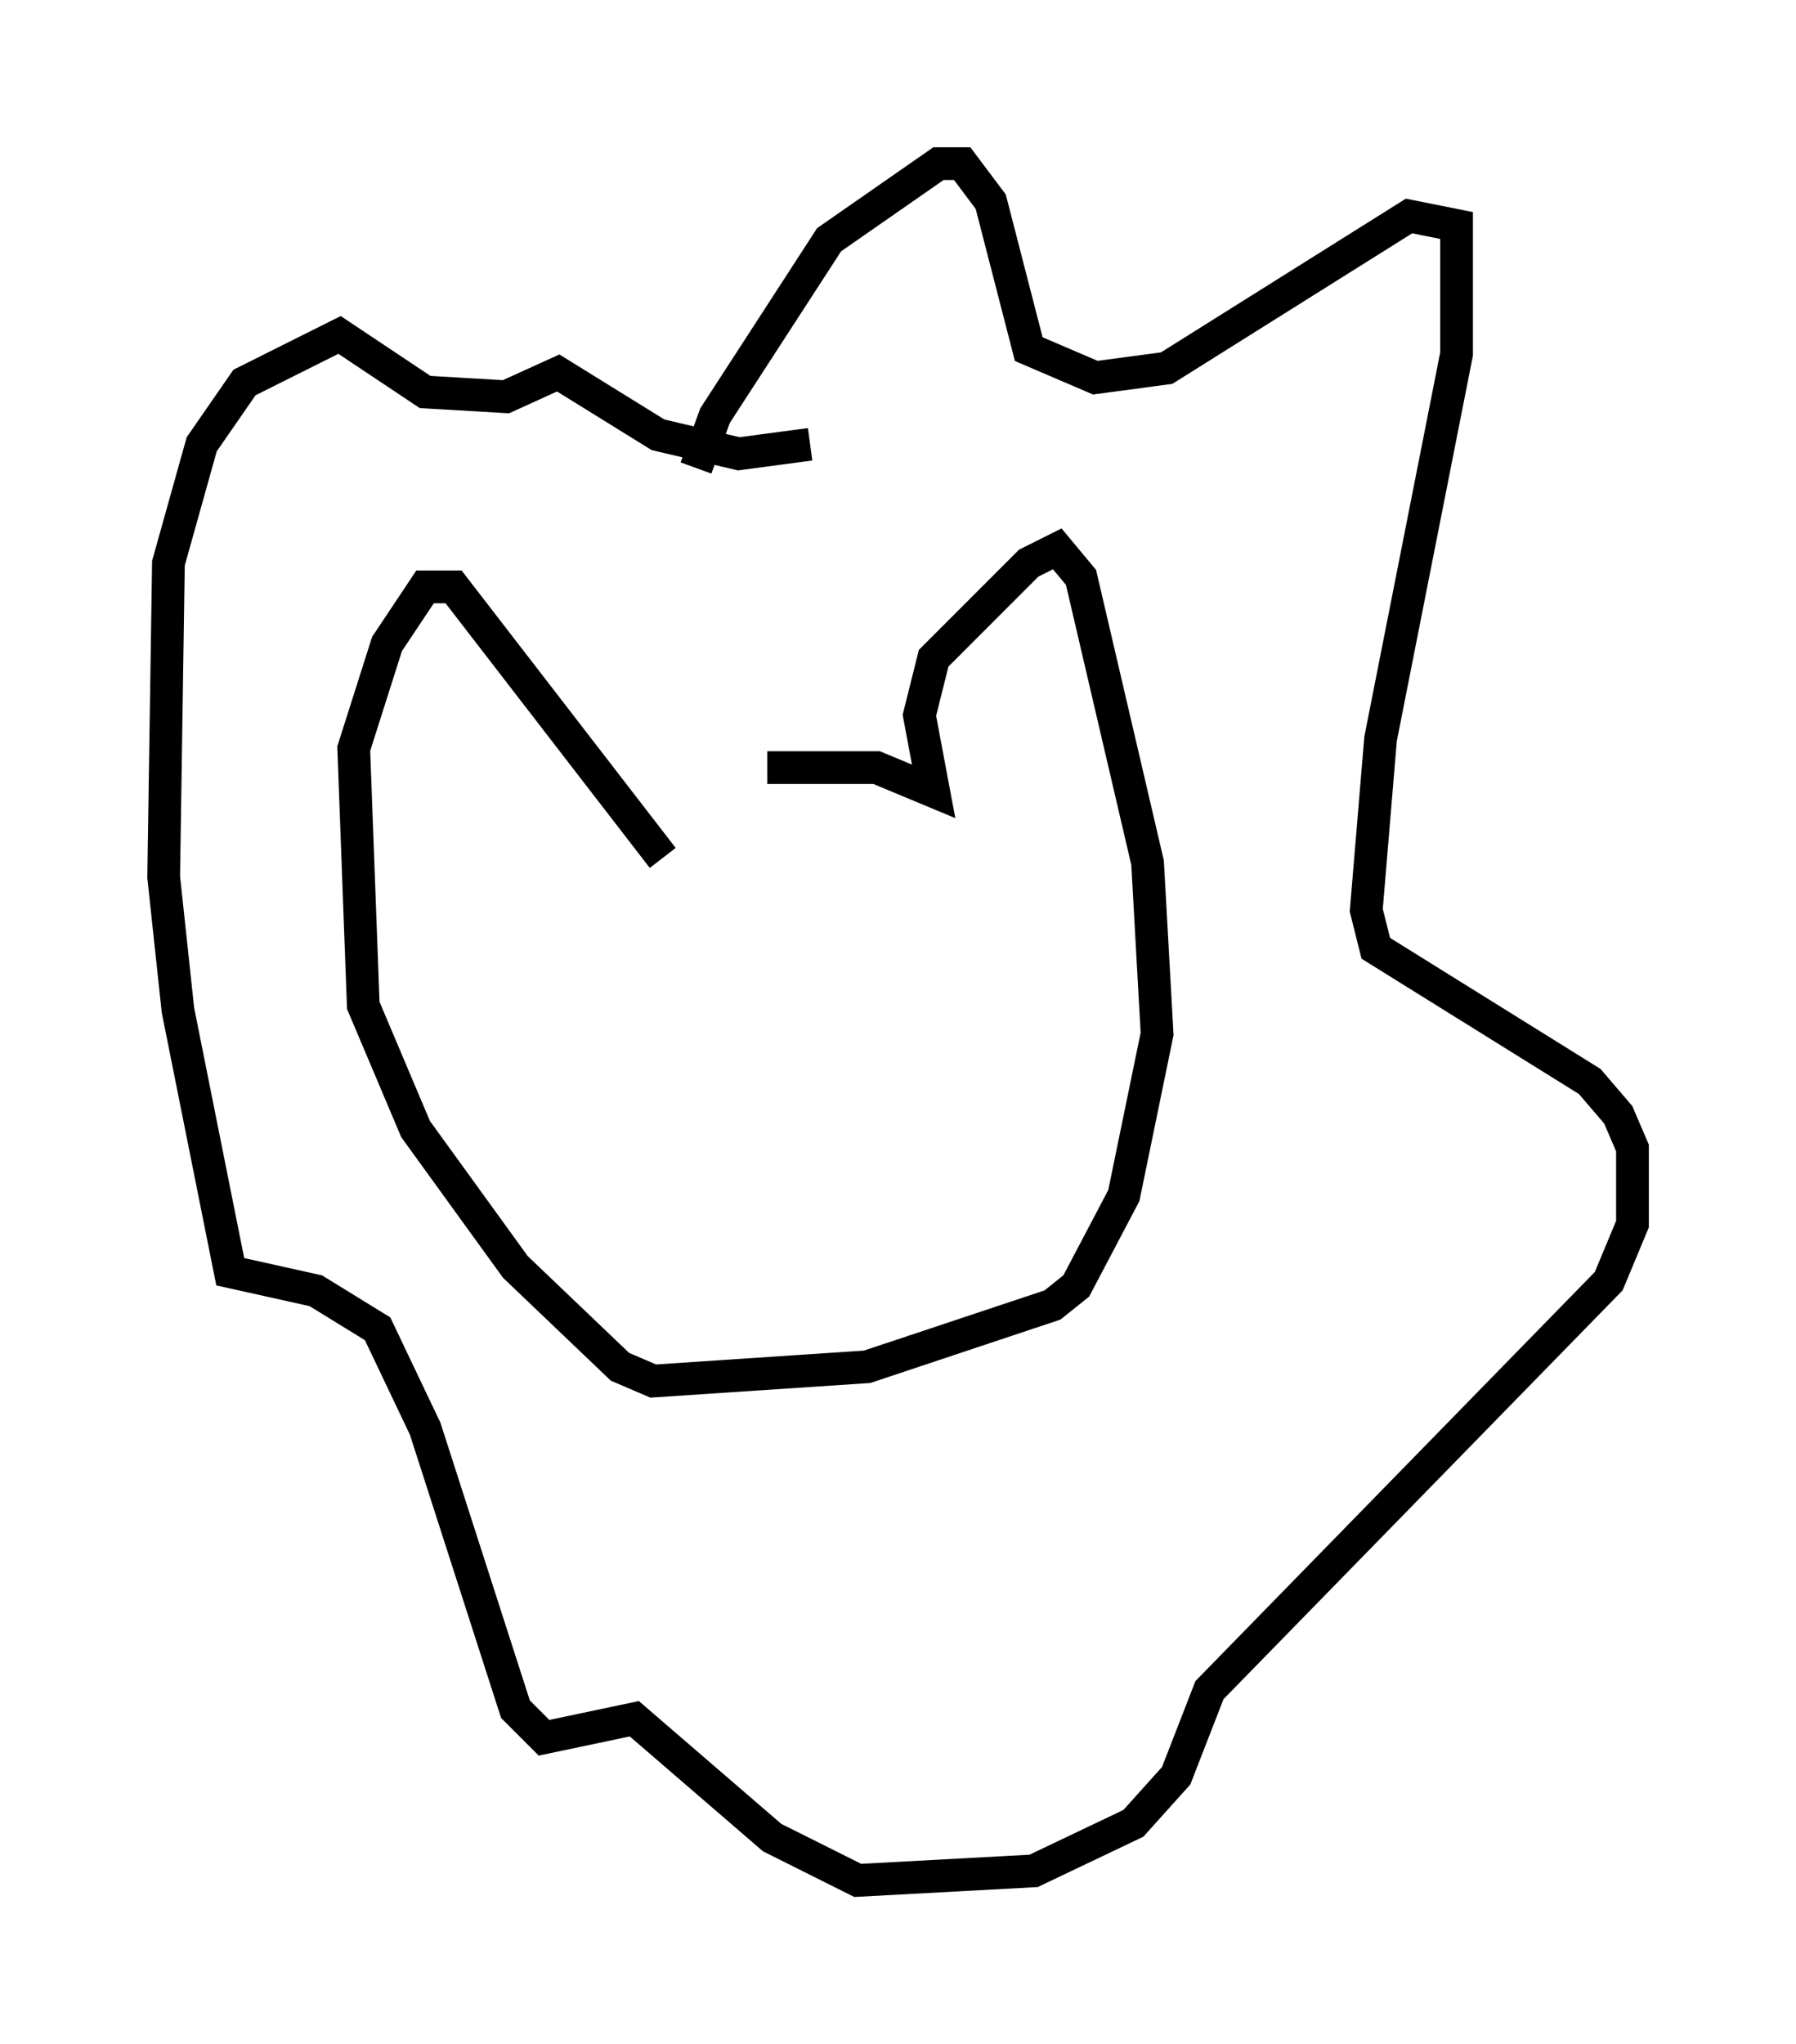 <?xml version="1.0" encoding="utf-8" ?>
<svg baseProfile="full" height="62.436" version="1.1" width="54.883" xmlns="http://www.w3.org/2000/svg" xmlns:ev="http://www.w3.org/2001/xml-events" xmlns:xlink="http://www.w3.org/1999/xlink"><defs /><rect fill="white" height="62.436" width="54.883" x="0" y="0" /><path d="M19.67, 24.464 m3.777, -1.017 l3.341, 0.0 1.743, 0.726 l-0.436, -2.324 0.436, -1.743 l2.905, -2.905 0.872, -0.436 l0.726, 0.872 2.034, 8.715 l0.291, 5.229 -1.017, 4.939 l-1.453, 2.76 -0.726, 0.581 l-5.665, 1.888 -6.536, 0.436 l-1.017, -0.436 -3.196, -3.05 l-3.05, -4.212 -1.598, -3.777 l-0.291, -7.844 1.017, -3.196 l1.162, -1.743 0.872, 0.0 l6.391, 8.279 m1.017, -11.911 l0.581, -1.598 3.486, -5.374 l3.341, -2.324 0.726, 0.0 l0.872, 1.162 1.162, 4.503 l2.034, 0.872 2.179, -0.291 l7.408, -4.648 1.453, 0.291 l0.0, 3.922 -2.324, 11.765 l-0.436, 5.229 0.291, 1.162 l6.536, 4.067 0.872, 1.017 l0.436, 1.017 0.0, 2.324 l-0.726, 1.743 -12.201, 12.492 l-1.017, 2.615 -1.307, 1.453 l-3.05, 1.453 -5.374, 0.291 l-2.615, -1.307 -4.212, -3.631 l-2.76, 0.581 -0.872, -0.872 l-2.76, -8.57 -1.453, -3.05 l-1.888, -1.162 -2.615, -0.581 l-1.598, -7.989 -0.436, -4.067 l0.145, -9.587 1.017, -3.631 l1.307, -1.888 2.905, -1.453 l2.615, 1.743 2.469, 0.145 l1.598, -0.726 3.05, 1.888 l2.469, 0.581 2.179, -0.291 " fill="none" stroke="black" stroke-width="1" /></svg>